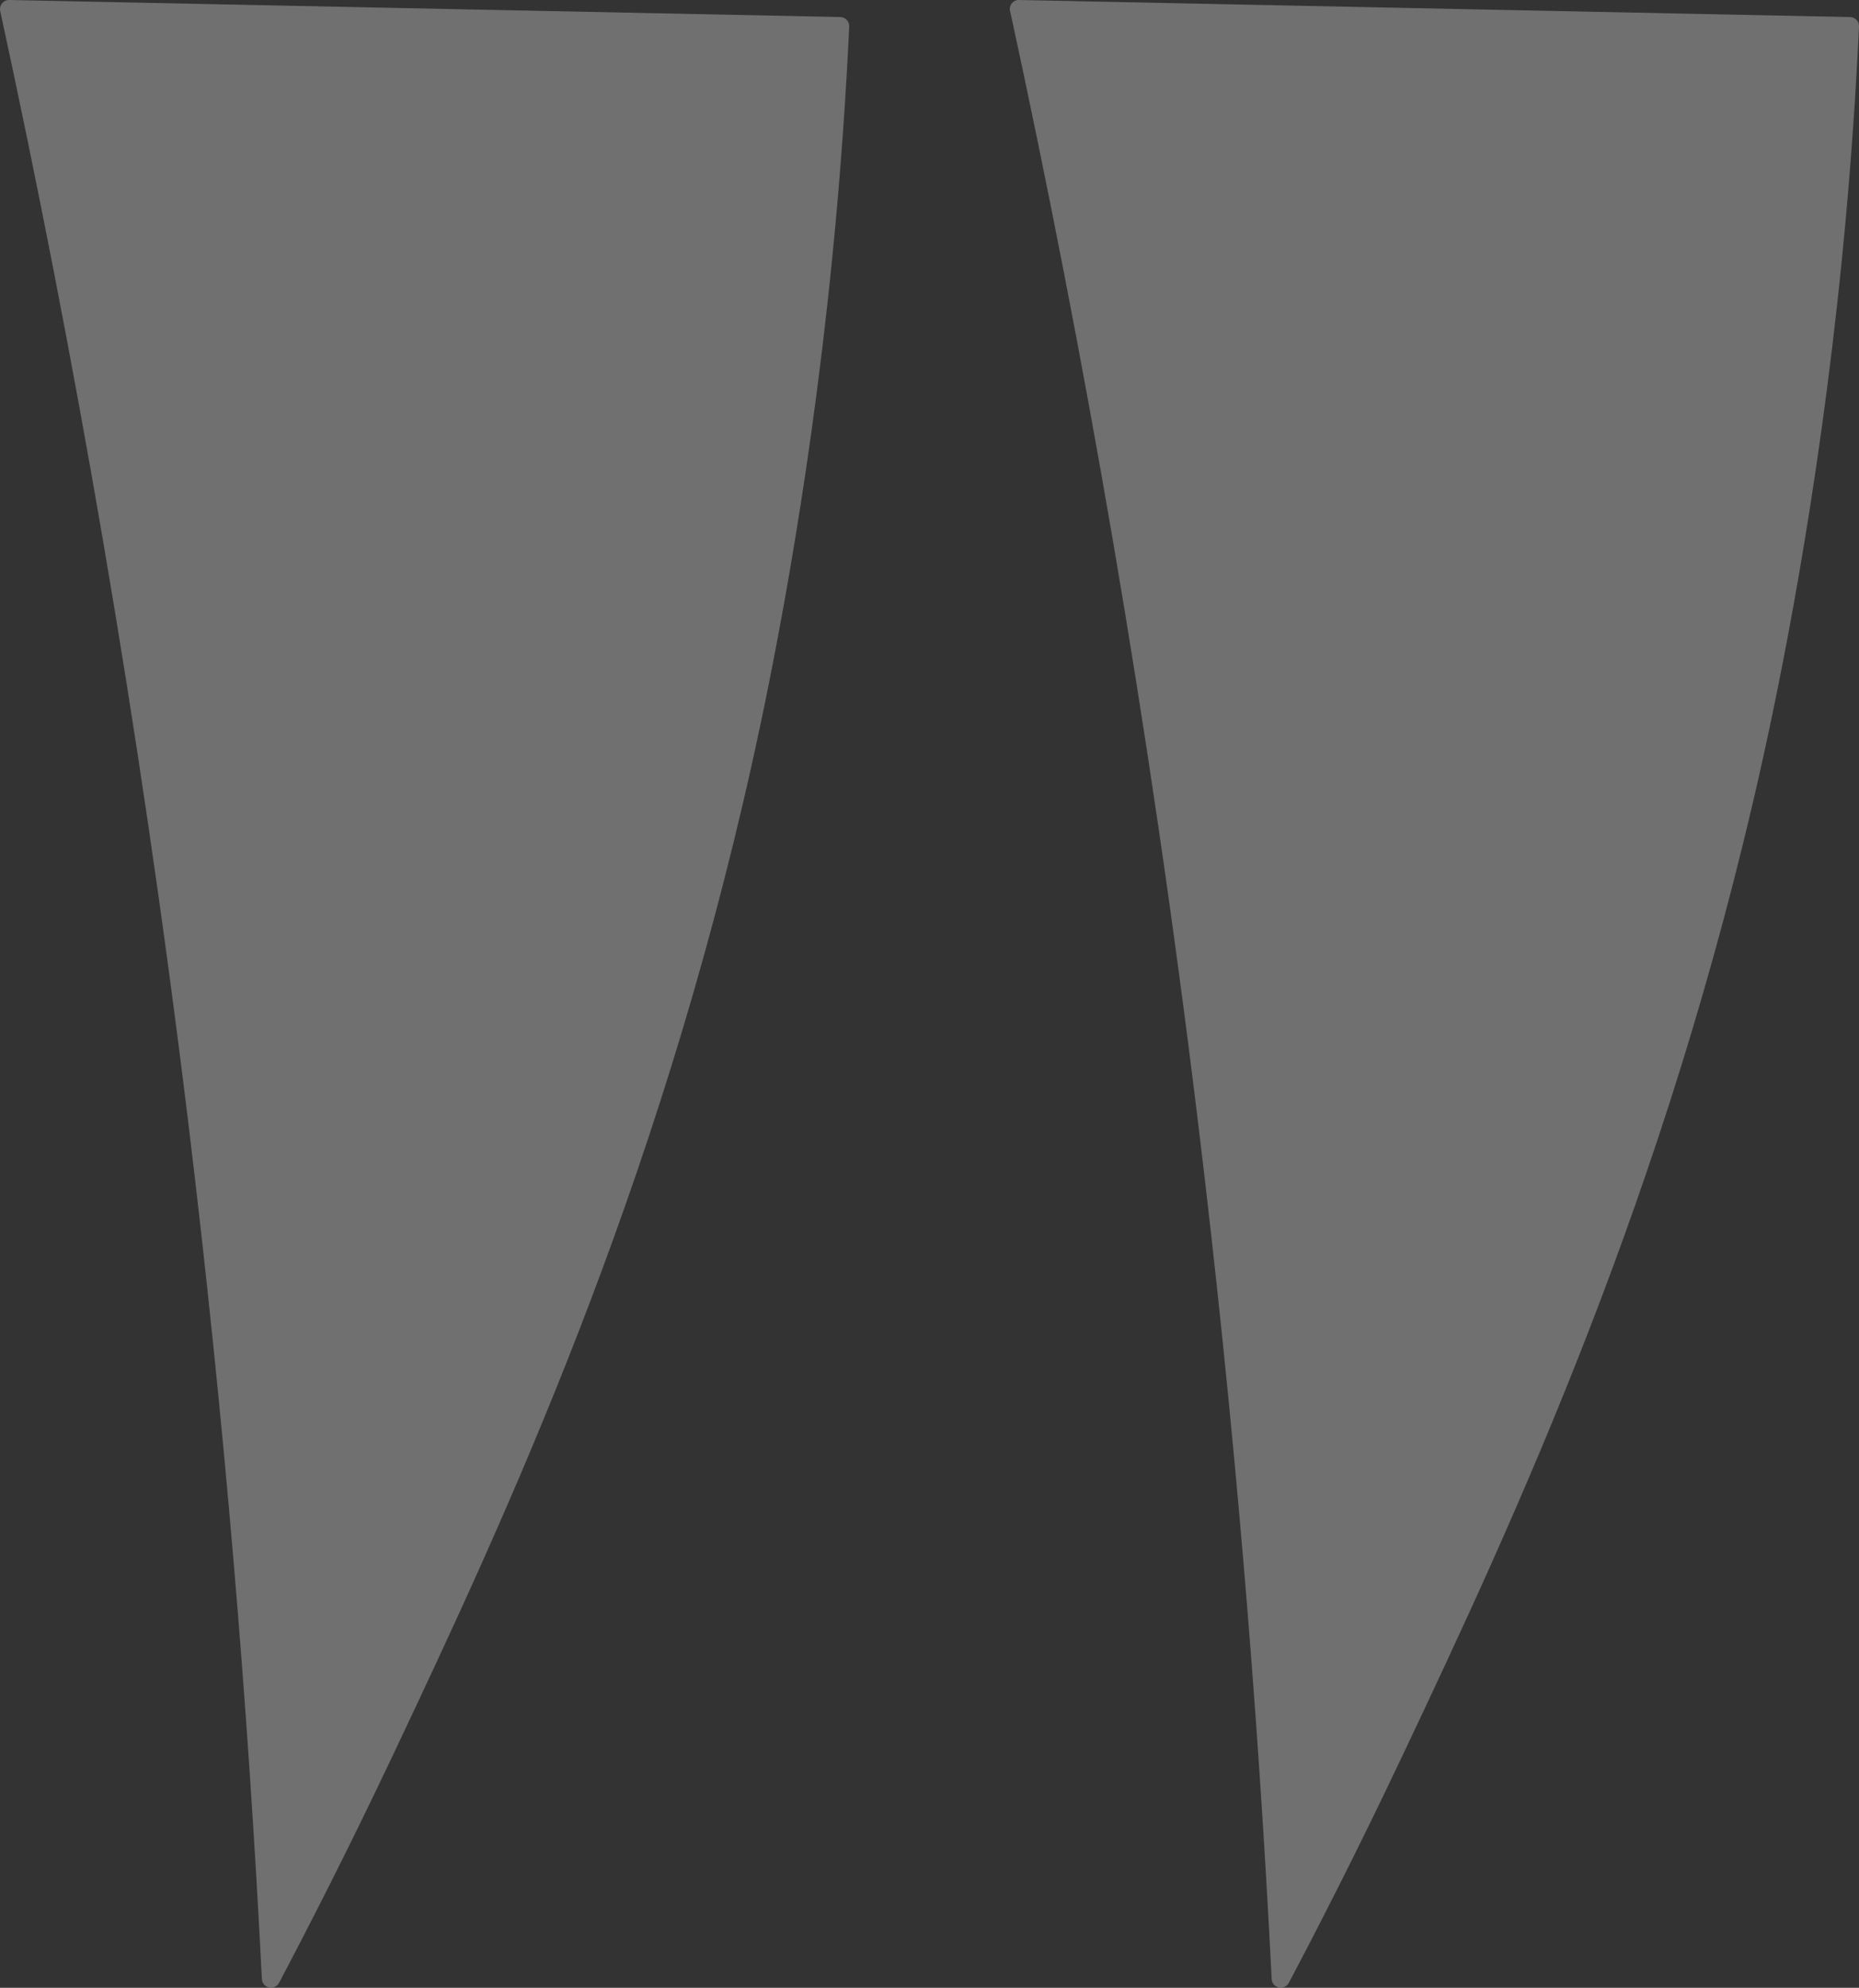 <?xml version="1.0" encoding="UTF-8"?>
<svg id="Ebene_2" data-name="Ebene 2" xmlns="http://www.w3.org/2000/svg" viewBox="0 0 204.09 218.19">
  <rect x="0" y="0" width="204.09" height="218.19" fill="#333333" stroke="none"/>
  <defs>
    <style>
      .cls-1 {
        fill: #fff;
        stroke: #fff;
        stroke-linecap: round;
        stroke-linejoin: round;
        stroke-width: 2px;
      }

      .cls-2 {
        opacity: .3;
      }
    </style>
  </defs>
  <g id="Ebene_1-2" data-name="Ebene 1">
    <g class="cls-2">
      <path class="cls-1" d="M1,1c30.41,.62,60.82,1.25,91.23,1.87-.3,6.44-.84,15.2-1.88,25.56-2.64,26.33-6.86,46.56-8.74,55.04-10.51,47.26-27.18,82.98-39.36,108.72-5.06,10.69-9.51,19.33-12.5,24.99-1.5-29.72-4.09-61.25-8.12-94.35C16.27,78.95,9.09,38.23,1,1Z"/>
      <path class="cls-1" d="M111.86,1c30.41,.62,60.82,1.25,91.23,1.87-.3,6.44-.84,15.2-1.88,25.56-2.64,26.33-6.86,46.56-8.74,55.04-10.51,47.26-27.18,82.98-39.36,108.72-5.06,10.69-9.51,19.33-12.5,24.99-1.5-29.72-4.09-61.25-8.12-94.35-5.35-43.89-12.53-84.61-20.62-121.84Z"/>
    </g>
  </g>
</svg>